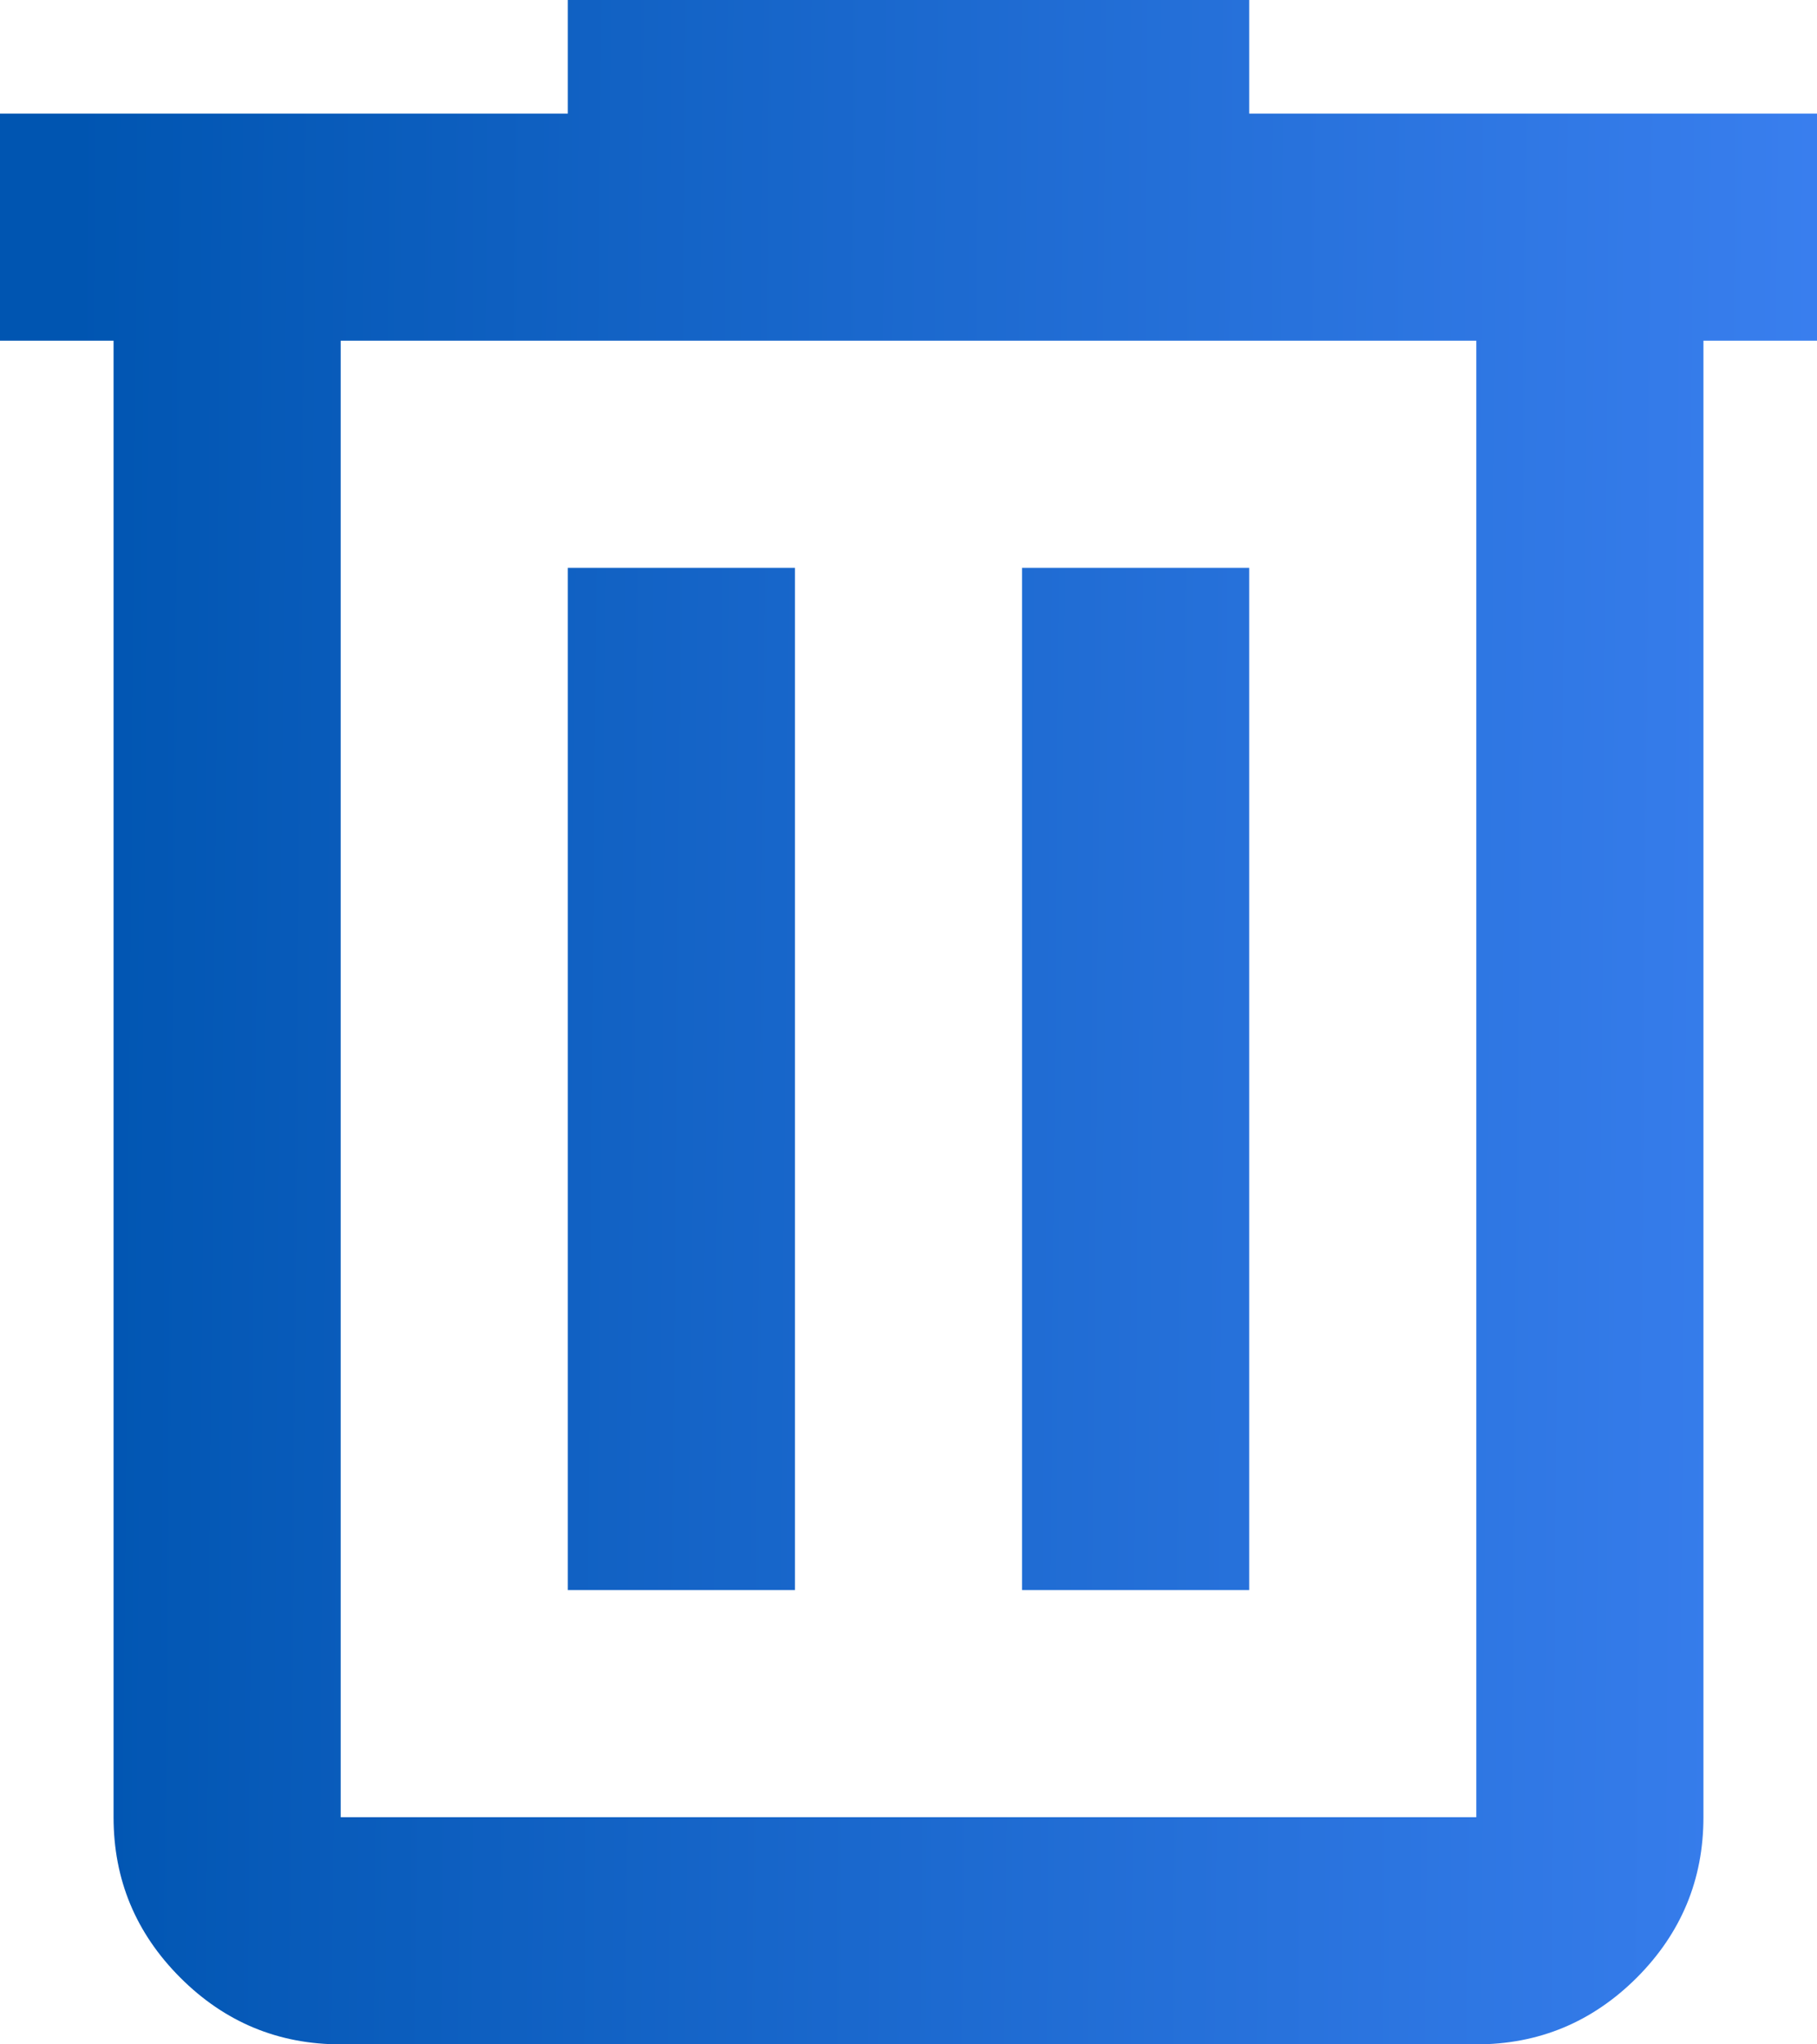 <svg width="16" height="18" viewBox="0 0 16 18" fill="none" xmlns="http://www.w3.org/2000/svg">
<path d="M3 18C2.45 18 1.979 17.804 1.588 17.413C1.196 17.021 1 16.55 1 16V3H0V1H5V0H11V1H16V3H15V16C15 16.55 14.804 17.021 14.413 17.413C14.021 17.804 13.55 18 13 18H3ZM13 3H3V16H13V3ZM5 14H7V5H5V14ZM9 14H11V5H9V14Z" fill="url(#paint0_linear_32_2541)"/>
<defs>
<linearGradient id="paint0_linear_32_2541" x1="18.266" y1="19.479" x2="0.508" y2="19.328" gradientUnits="userSpaceOnUse">
<stop stop-color="#4285F8"/>
<stop offset="1" stop-color="#0055B1"/>
</linearGradient>
</defs>
</svg>
